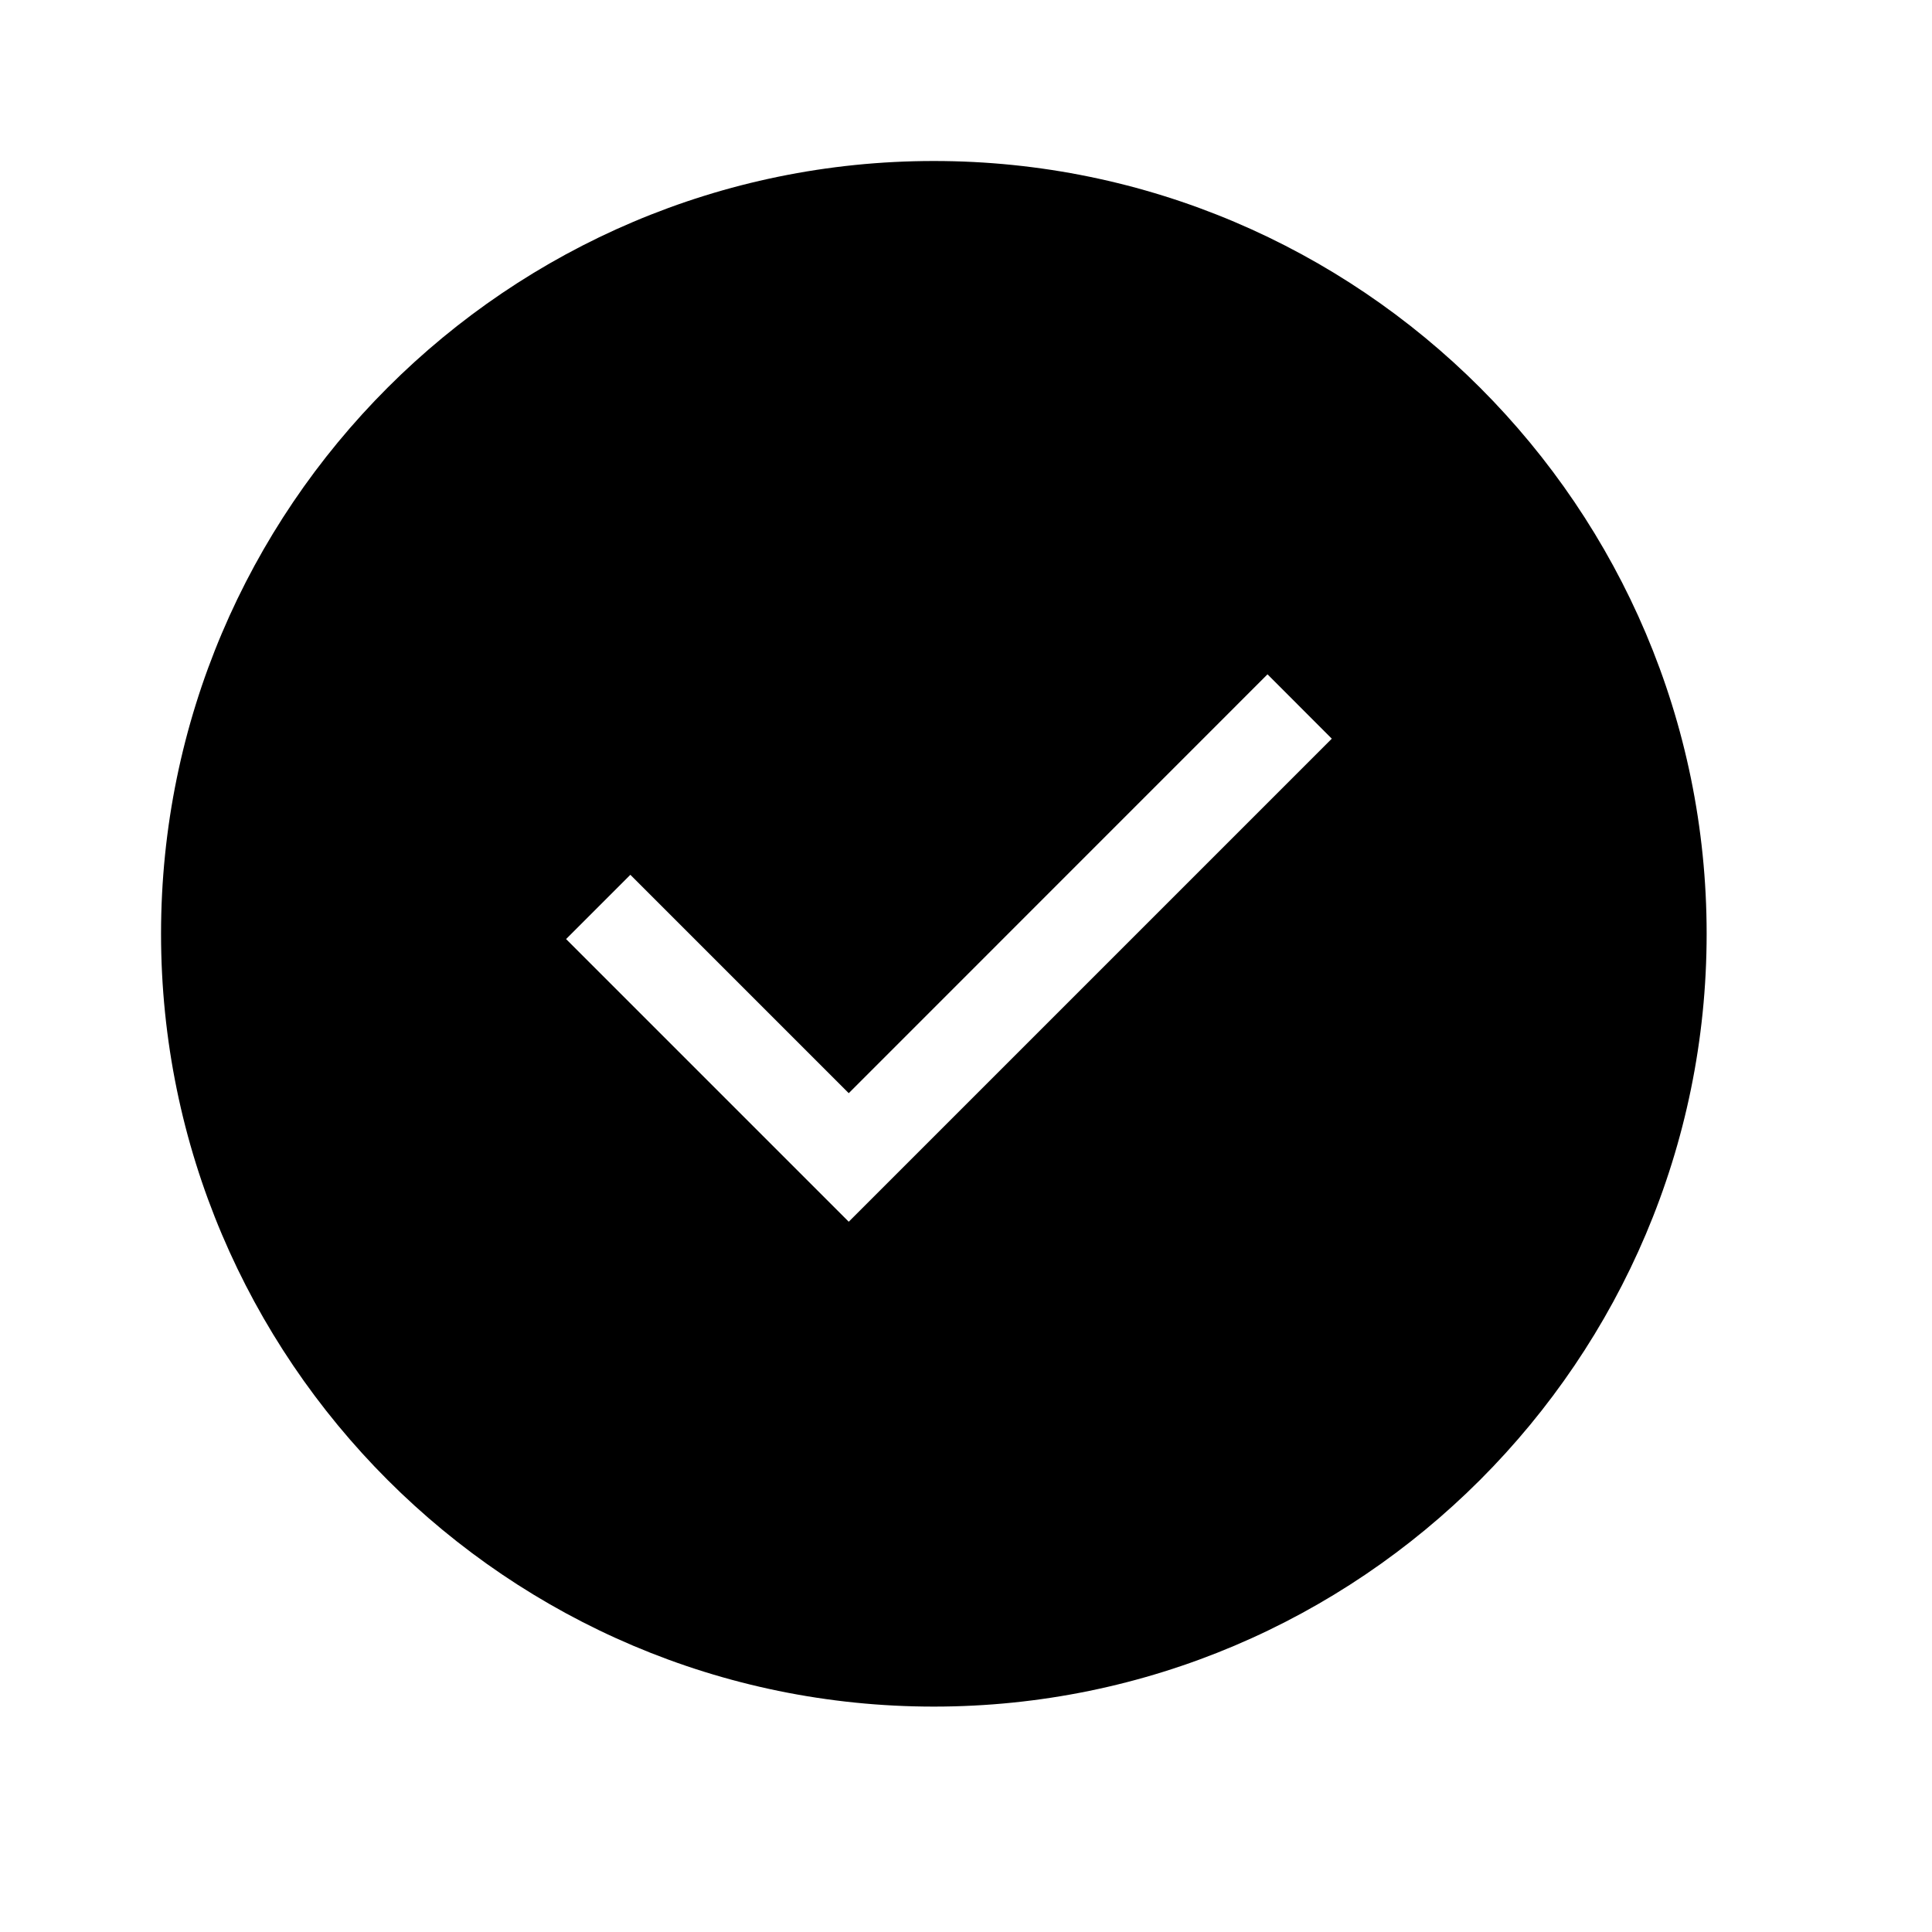 <svg xmlns="http://www.w3.org/2000/svg" viewBox="0 0 24 24"><g><path fill-rule="evenodd" stroke="none" stroke-width="1" d="M854.344 1317.685L503.209 966.55l79.85-79.85 271.285 271.285 520.207-520.32 79.849 79.962-600.056 600.057zM960.056 0c-529.355 0-960 430.645-960 960s430.645 960 960 960c529.243 0 960-430.645 960-960S1489.3 0 960.056 0z" transform="matrix(0.01 0 0 0.01 2 2)"/></g></svg>